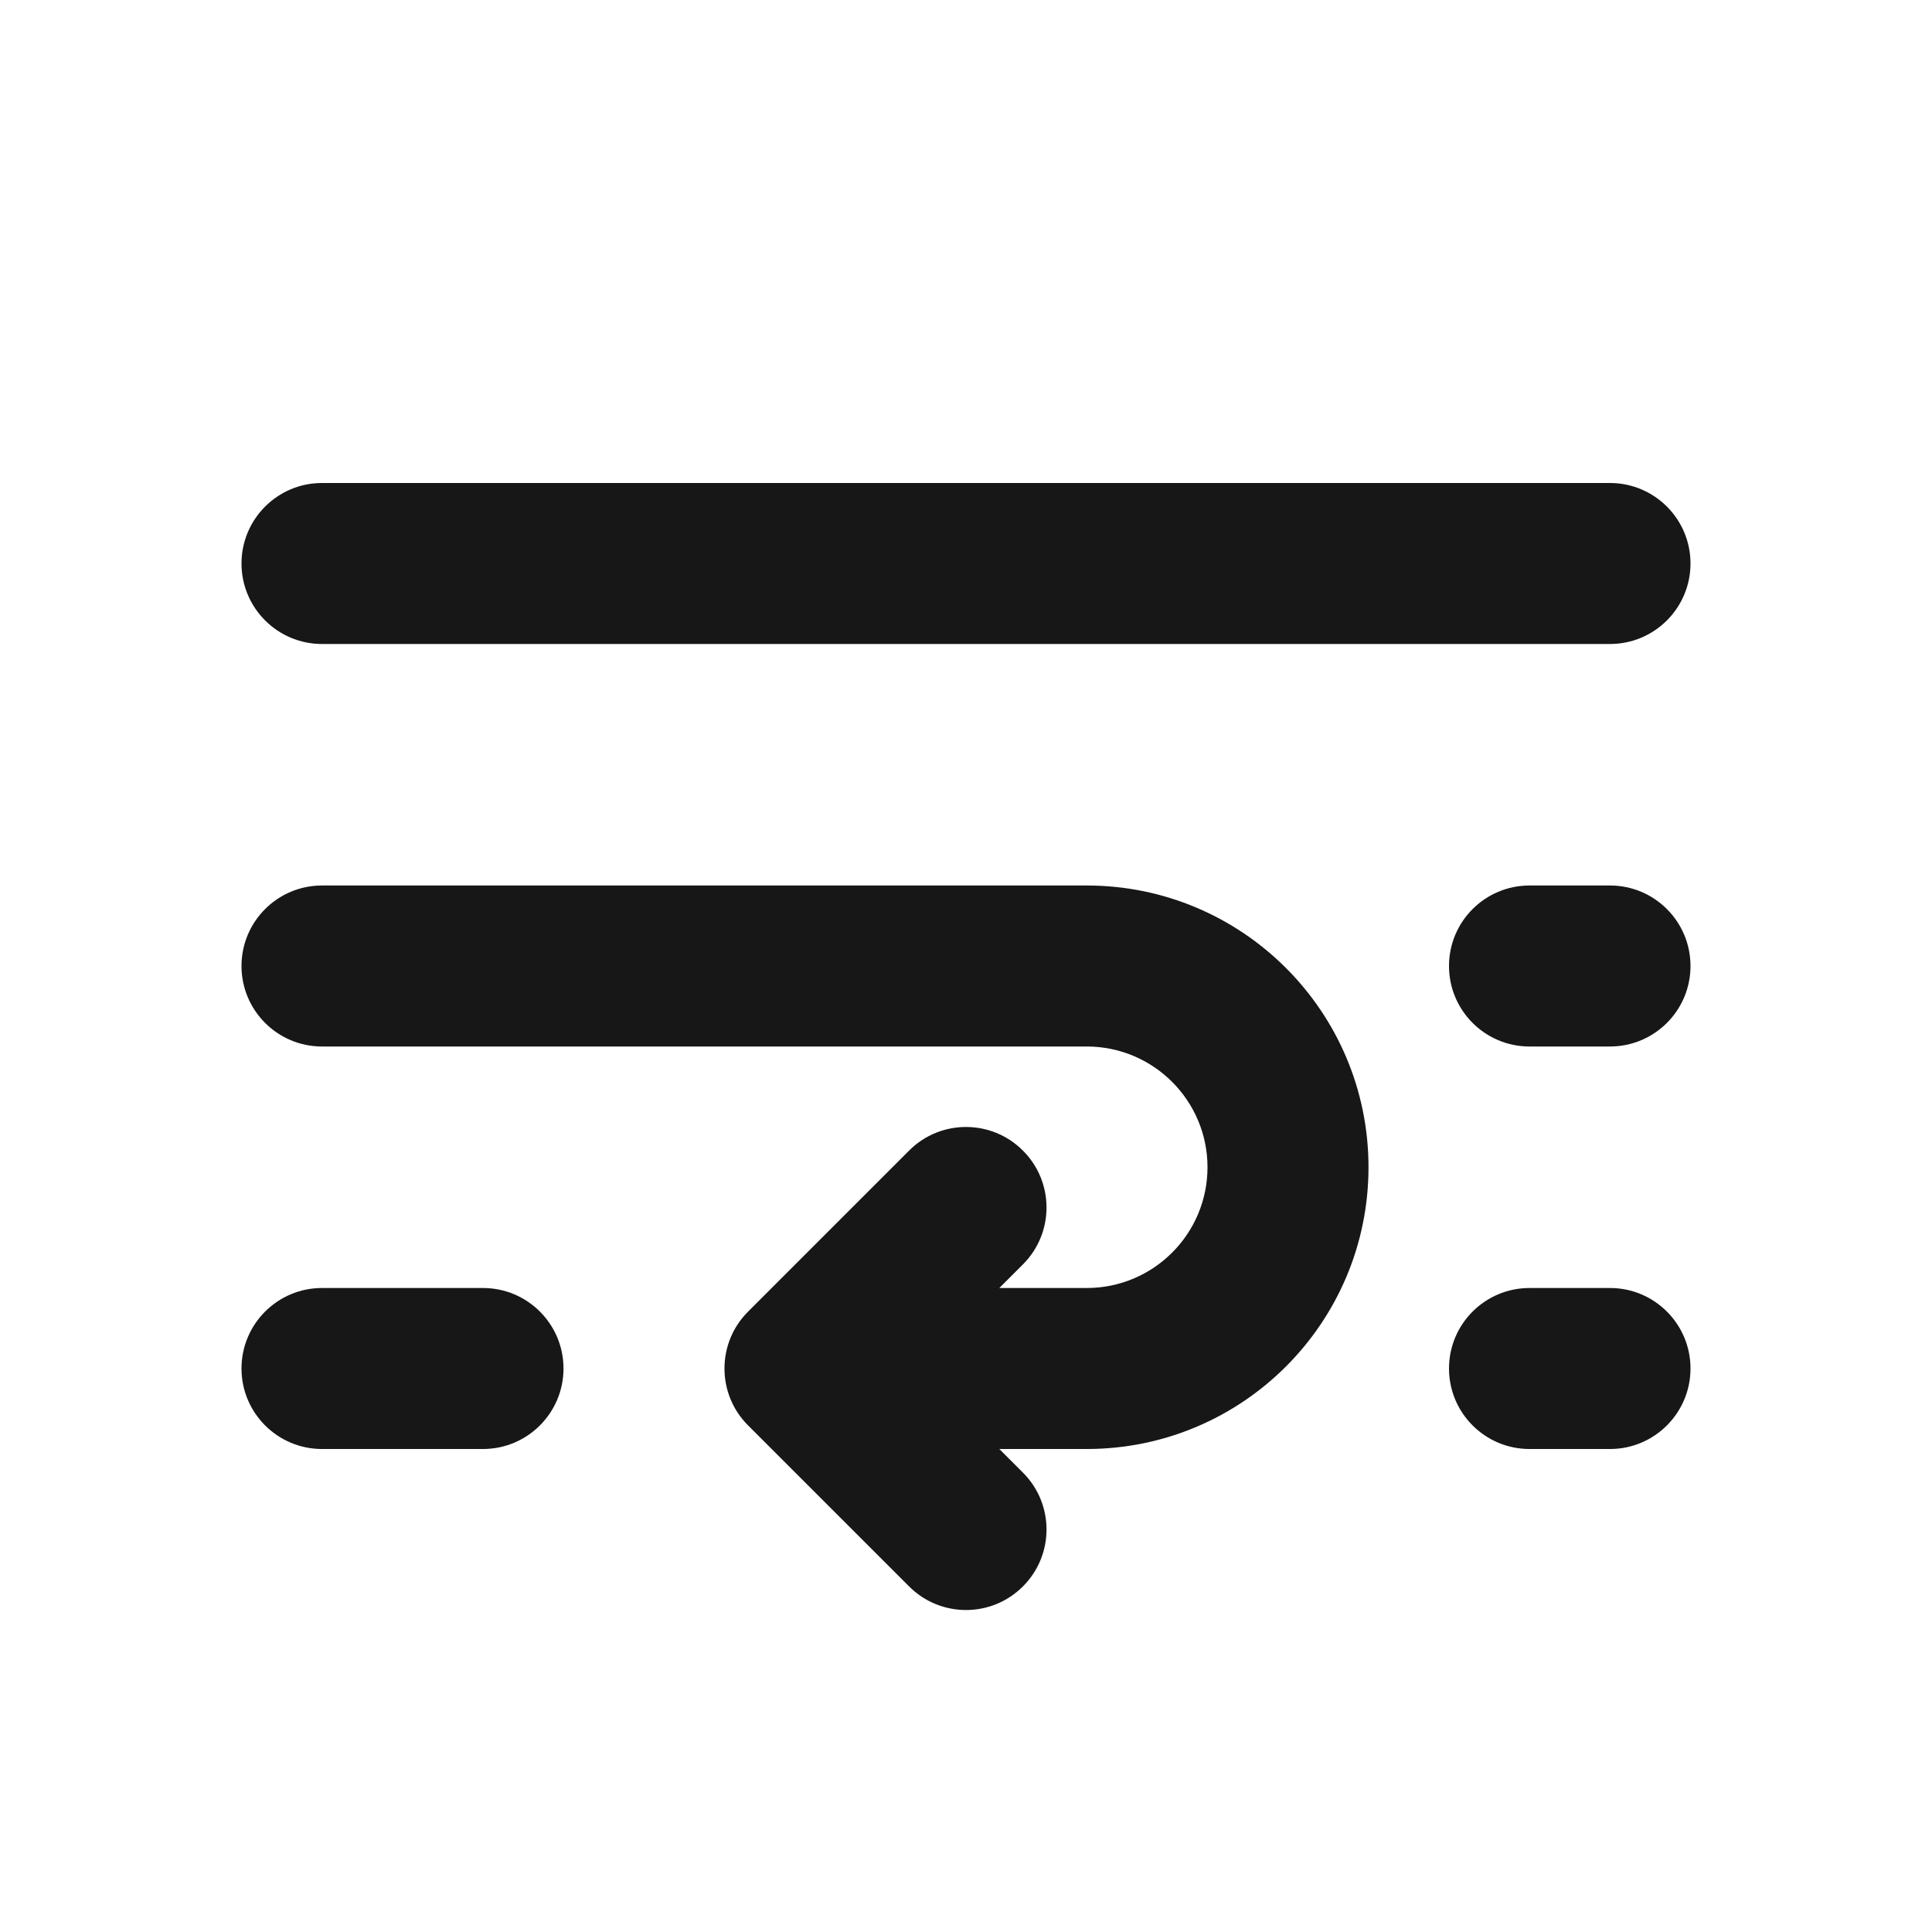 <svg width="24" height="24" viewBox="0 0 24 24" fill="none" xmlns="http://www.w3.org/2000/svg">
<path d="M20 6C20.552 6 21 6.448 21 7C21 7.552 20.552 8 20 8H4C3.448 8 3 7.552 3 7C3 6.448 3.448 6 4 6H20Z" fill="#171717"/>
<path d="M4 11C3.448 11 3 11.448 3 12C3 12.552 3.448 13 4 13H13.5C14.328 13 15 13.672 15 14.5C15 15.328 14.328 16 13.5 16H12.414L12.707 15.707C13.098 15.317 13.098 14.683 12.707 14.293C12.317 13.902 11.683 13.902 11.293 14.293L9.293 16.293C8.902 16.683 8.902 17.317 9.293 17.707L11.293 19.707C11.683 20.098 12.317 20.098 12.707 19.707C13.098 19.317 13.098 18.683 12.707 18.293L12.414 18H13.5C15.433 18 17 16.433 17 14.5C17 12.567 15.433 11 13.5 11H4Z" fill="#171717"/>
<path d="M4 16C3.448 16 3 16.448 3 17C3 17.552 3.448 18 4 18H6C6.552 18 7 17.552 7 17C7 16.448 6.552 16 6 16H4Z" fill="#171717"/>
<path d="M18 17C18 16.448 18.448 16 19 16H20C20.552 16 21 16.448 21 17C21 17.552 20.552 18 20 18H19C18.448 18 18 17.552 18 17Z" fill="#171717"/>
<path d="M19 11C18.448 11 18 11.448 18 12C18 12.552 18.448 13 19 13H20C20.552 13 21 12.552 21 12C21 11.448 20.552 11 20 11H19Z" fill="#171717"/>
</svg>
